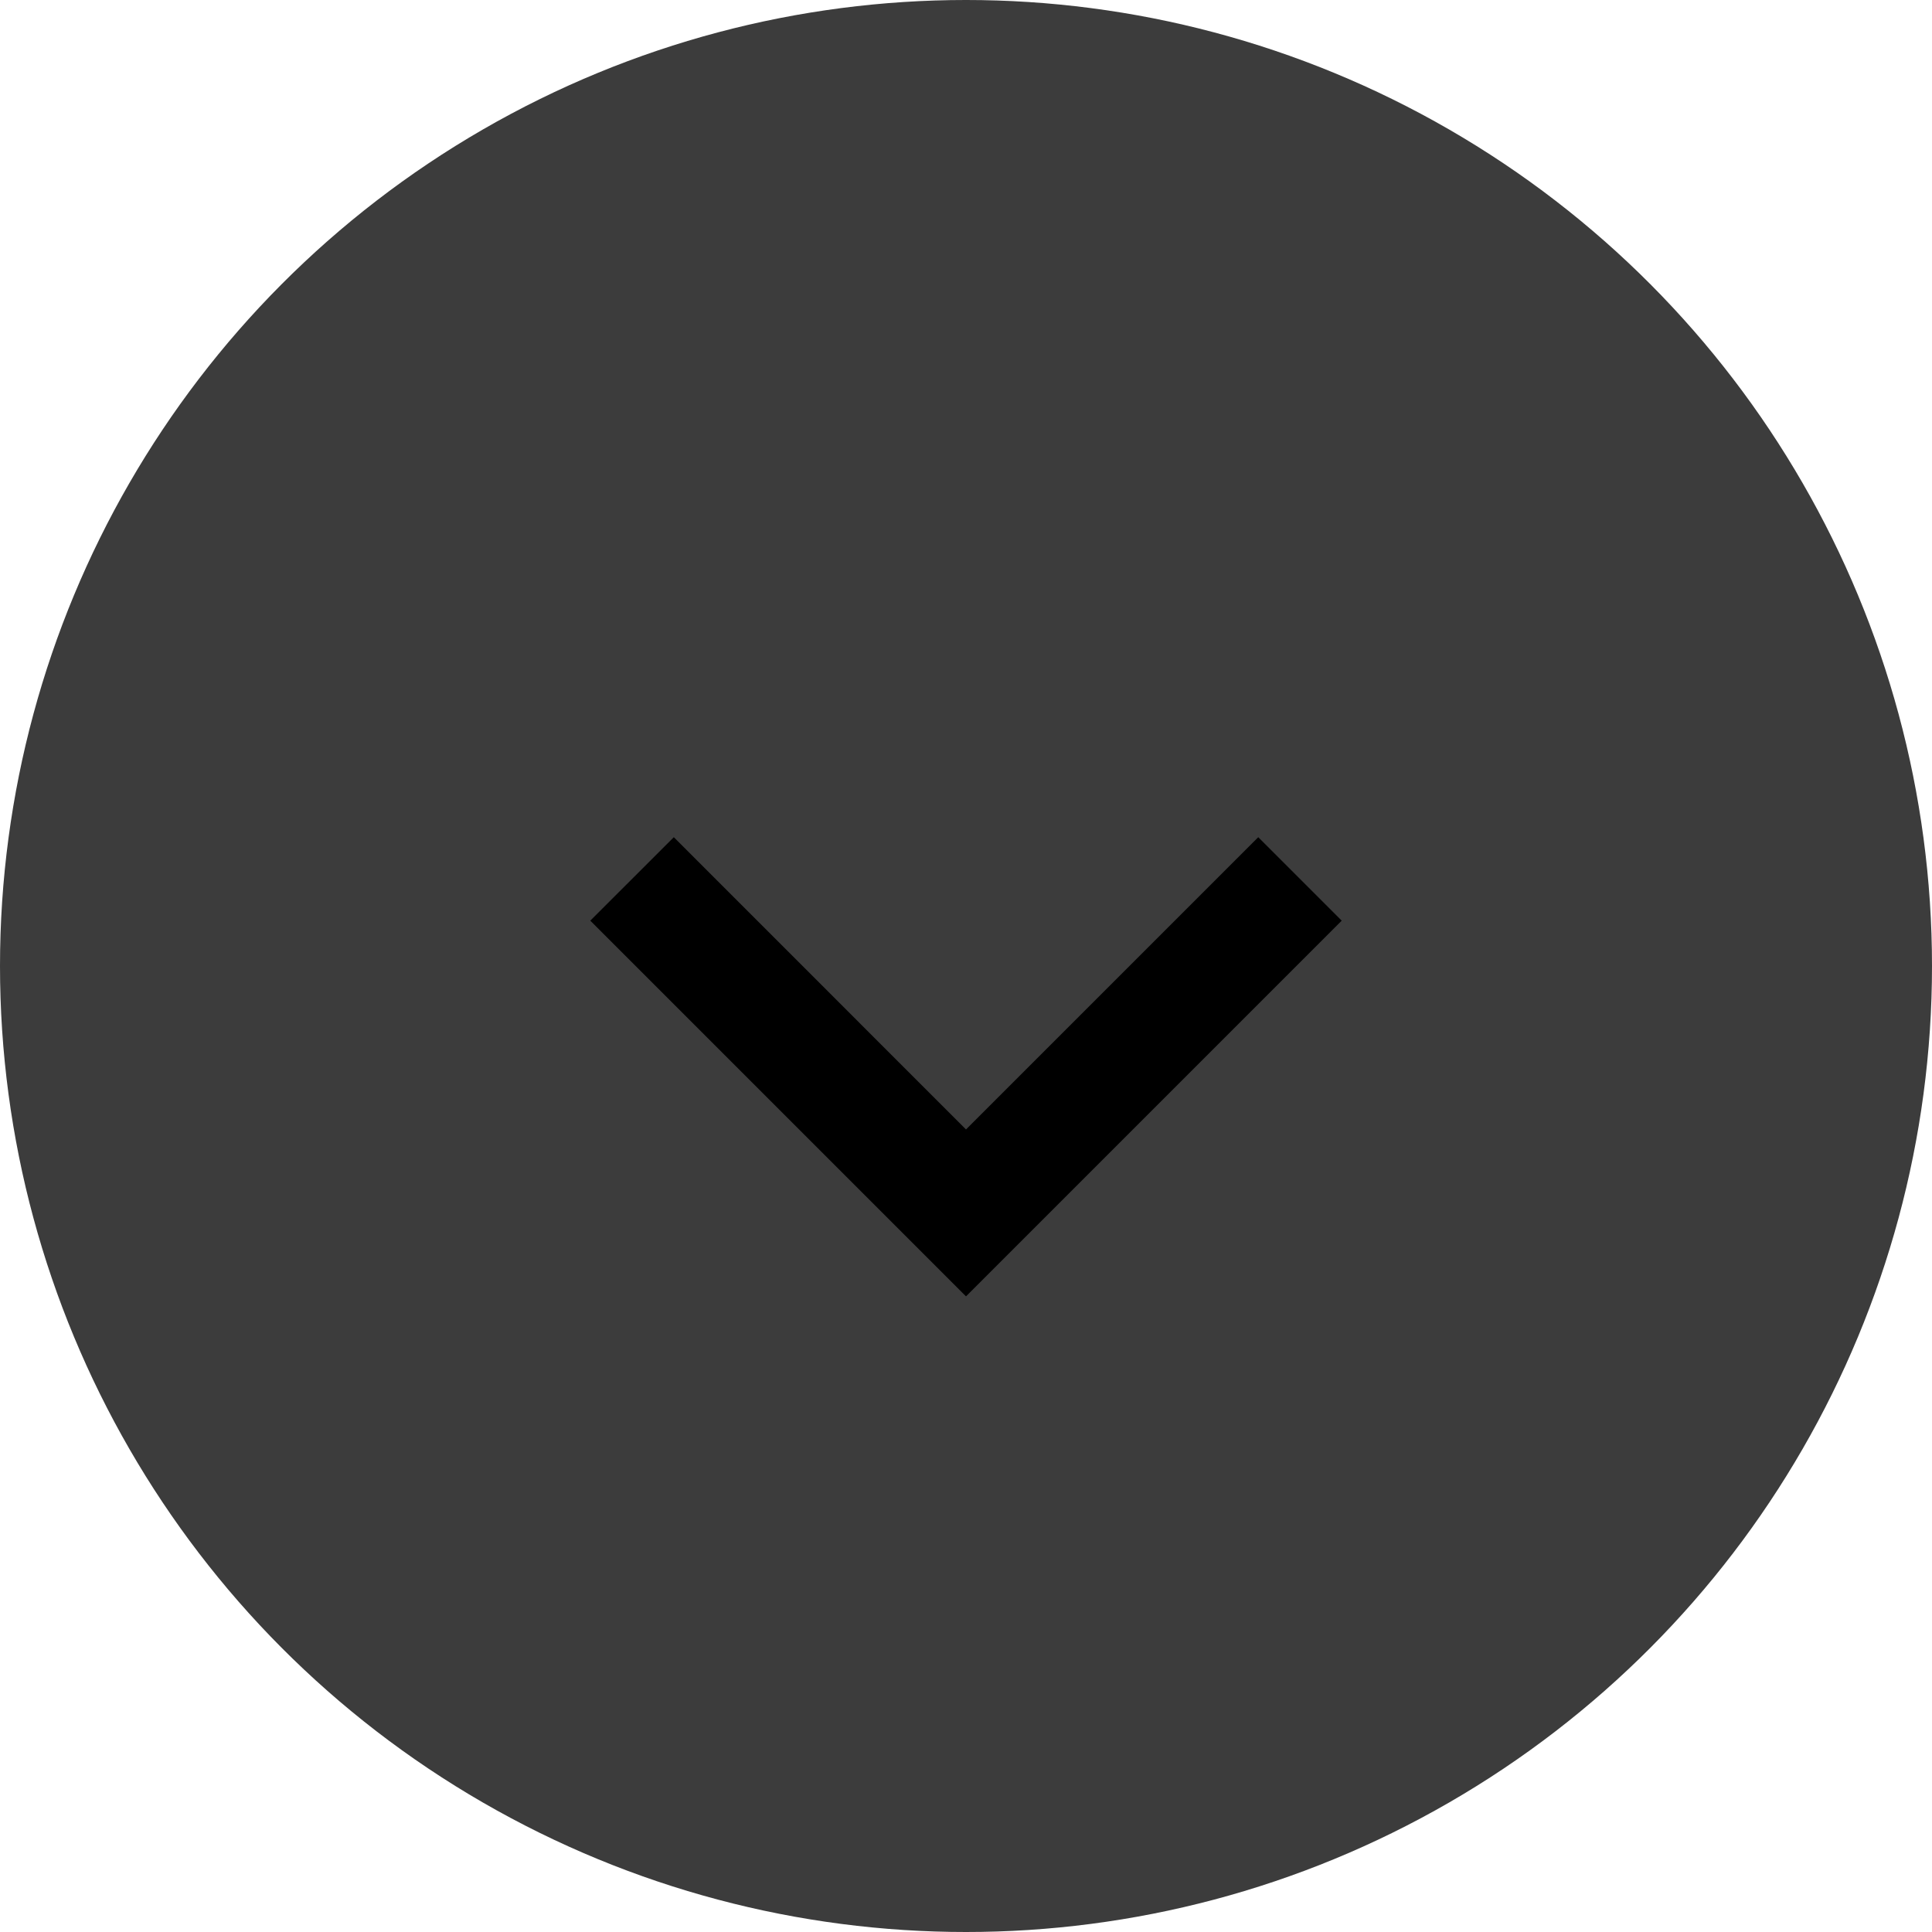 <svg width="30" height="30" viewBox="0 0 30 30" xmlns="http://www.w3.org/2000/svg">
<circle cx="15" cy="15" r="15" fill="#3C3C3C"/>
<g clip-path="url(#clip0)">
<path d="M15 17.538L19.538 13L20.834 14.296L15 20.13L9.166 14.296L10.463 13L15 17.538Z"/>
</g>
<defs>
<clipPath id="clip0">
<rect width="22" height="22" fill="white" transform="translate(4 2)"/>
</clipPath>
</defs>
</svg>
